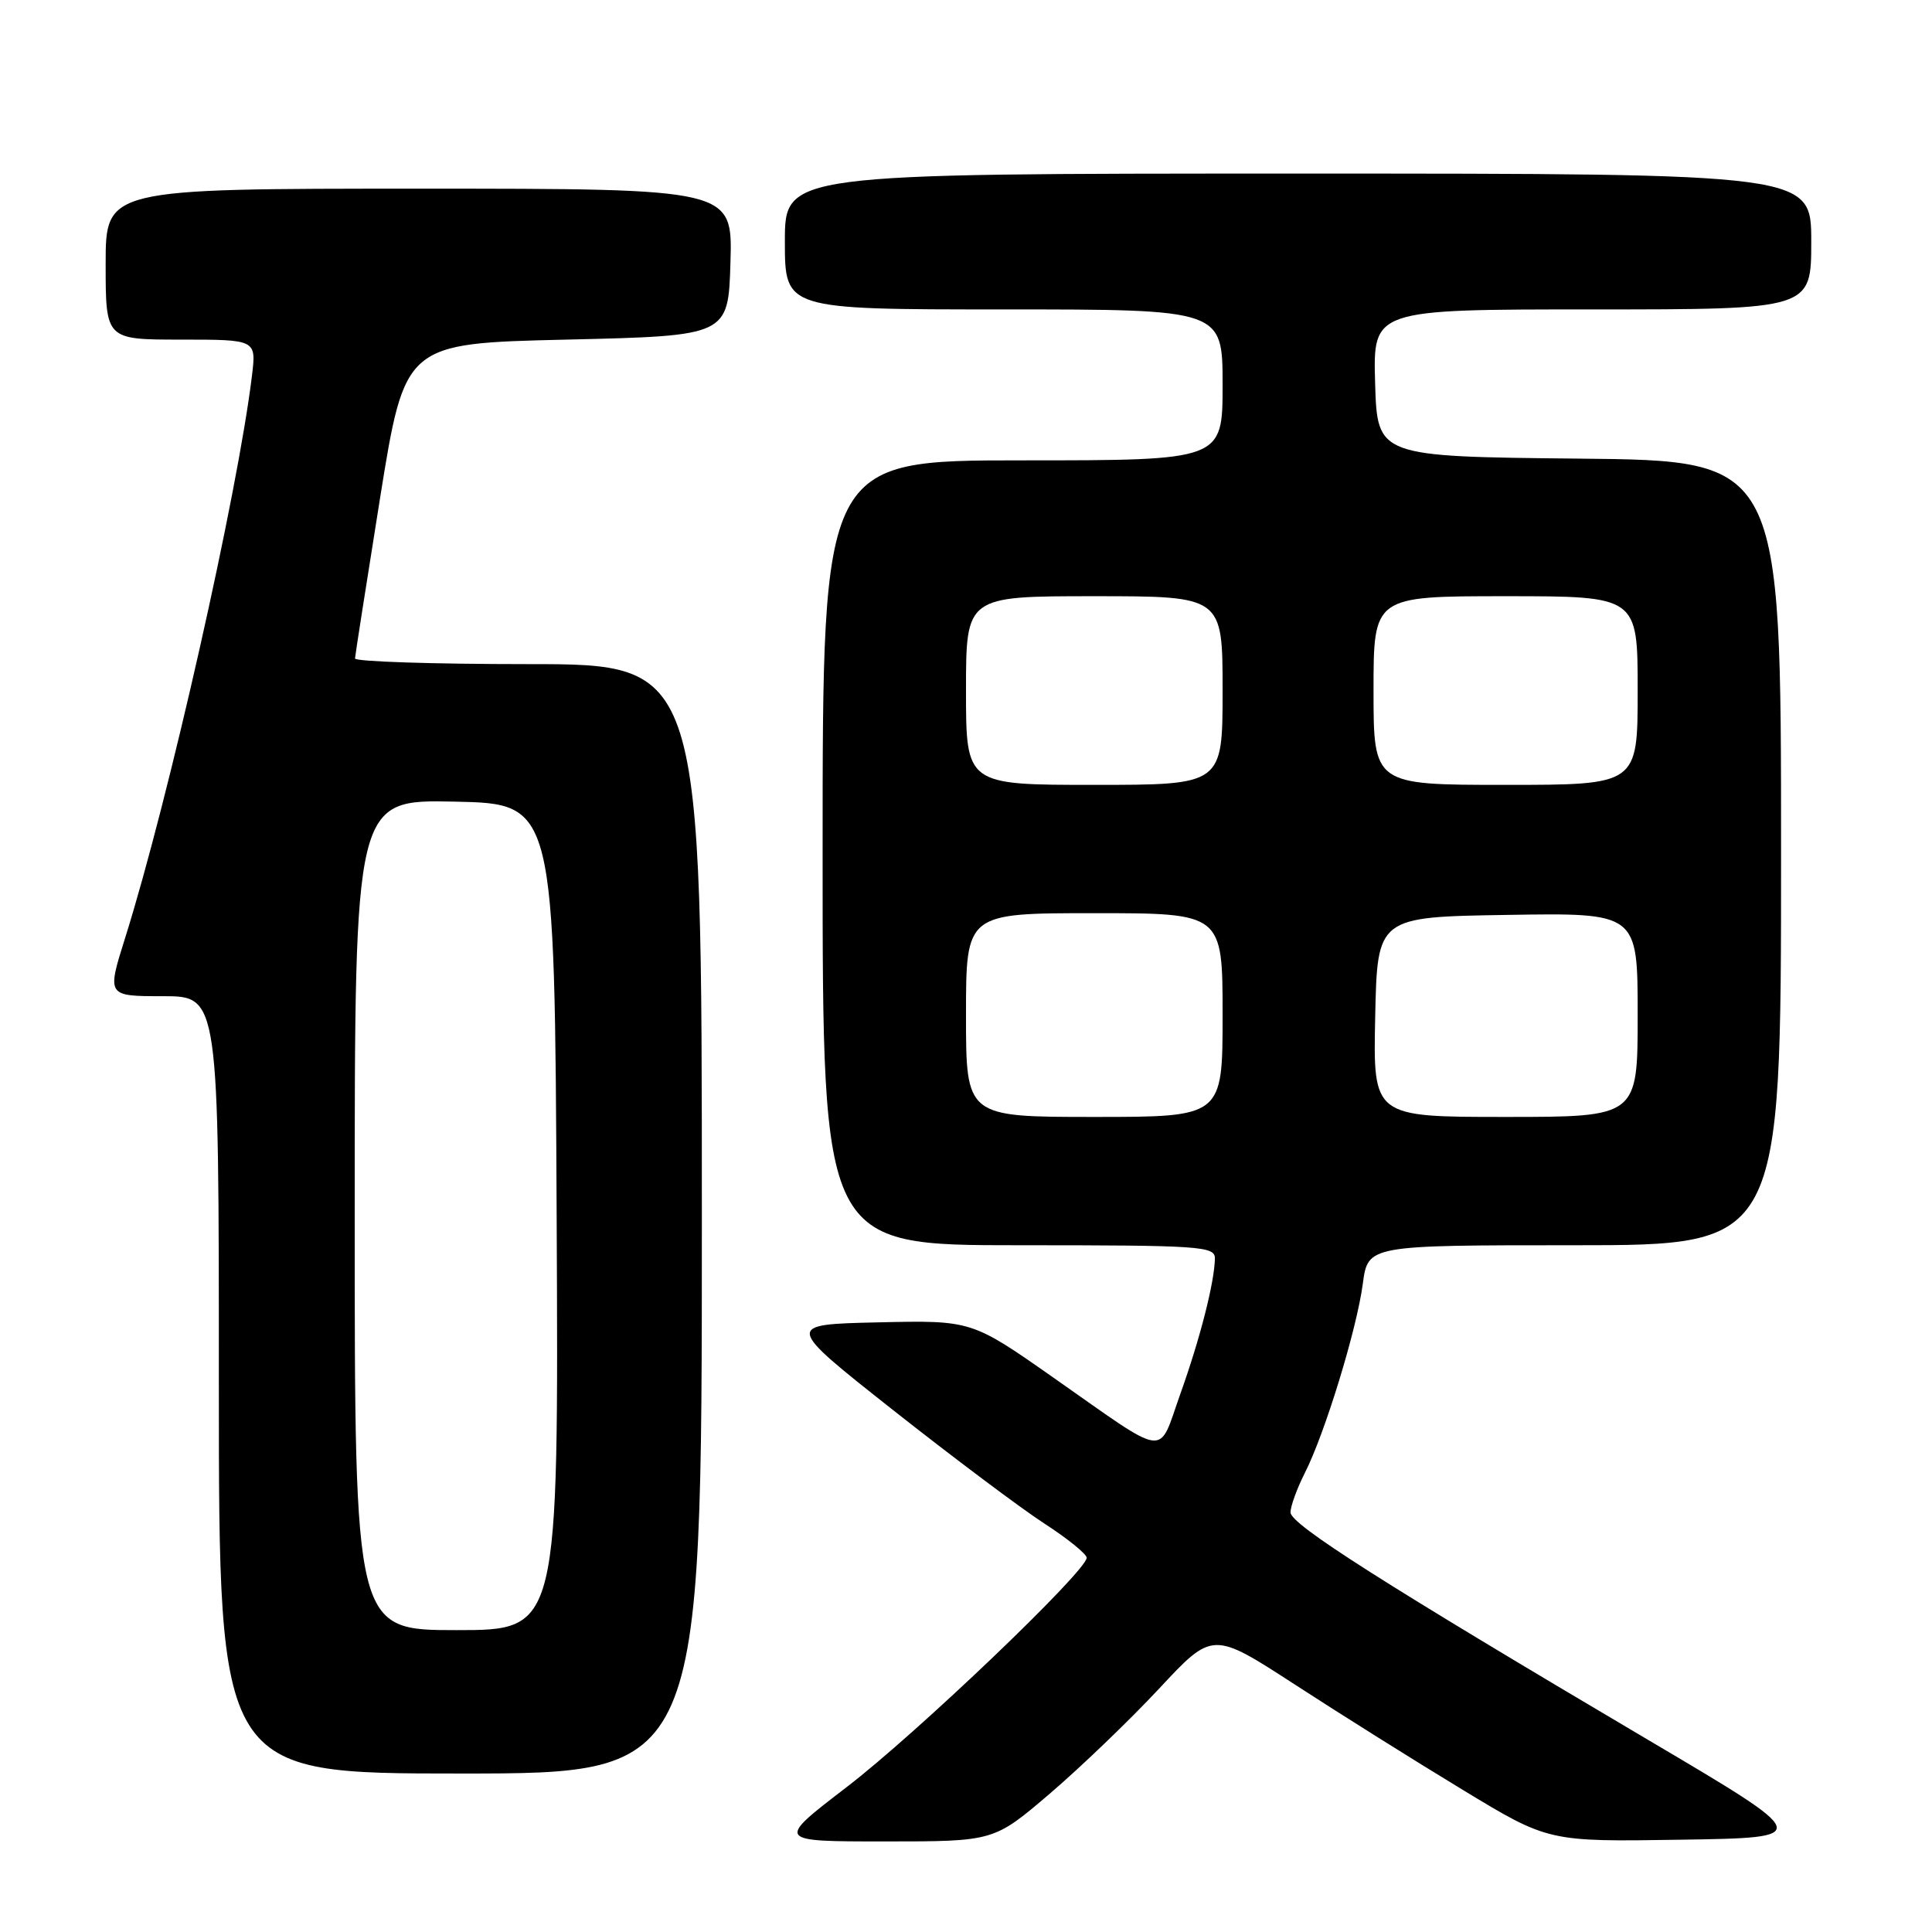 <?xml version="1.0" encoding="UTF-8" standalone="no"?>
<!DOCTYPE svg PUBLIC "-//W3C//DTD SVG 1.1//EN" "http://www.w3.org/Graphics/SVG/1.1/DTD/svg11.dtd" >
<svg xmlns="http://www.w3.org/2000/svg" xmlns:xlink="http://www.w3.org/1999/xlink" version="1.1" viewBox="0 0 256 256">
 <g >
 <path fill="currentColor"
d=" M 139.10 237.67 C 143.17 234.19 149.69 227.93 153.59 223.75 C 160.68 216.14 160.68 216.14 171.59 223.22 C 177.59 227.12 187.60 233.40 193.83 237.17 C 205.17 244.05 205.17 244.05 222.74 243.77 C 240.32 243.50 240.32 243.50 218.41 230.56 C 183.34 209.84 171.00 201.99 171.00 200.40 C 171.00 199.59 171.85 197.25 172.88 195.21 C 175.54 189.99 179.78 176.15 180.58 170.10 C 181.26 165.00 181.26 165.00 208.63 165.00 C 236.00 165.00 236.00 165.00 236.00 113.02 C 236.00 61.03 236.00 61.03 209.25 60.77 C 182.50 60.50 182.50 60.50 182.21 50.75 C 181.93 41.00 181.93 41.00 210.96 41.00 C 240.00 41.00 240.00 41.00 240.00 32.00 C 240.00 23.00 240.00 23.00 172.00 23.00 C 104.00 23.00 104.00 23.00 104.00 32.00 C 104.00 41.00 104.00 41.00 133.00 41.00 C 162.00 41.00 162.00 41.00 162.00 51.00 C 162.00 61.00 162.00 61.00 135.50 61.00 C 109.00 61.00 109.00 61.00 109.00 113.00 C 109.00 165.00 109.00 165.00 135.00 165.00 C 159.10 165.00 161.00 165.13 160.98 166.75 C 160.93 169.89 159.03 177.35 156.39 184.73 C 153.38 193.16 155.04 193.37 139.62 182.57 C 128.74 174.94 128.74 174.94 116.35 175.22 C 103.97 175.50 103.97 175.50 118.37 186.87 C 126.29 193.12 135.29 199.87 138.37 201.87 C 141.45 203.86 143.98 205.91 143.99 206.41 C 144.01 208.15 121.45 229.71 112.15 236.83 C 102.80 244.00 102.80 244.00 117.25 244.00 C 131.69 244.00 131.69 244.00 139.10 237.67 Z  M 93.00 161.50 C 93.00 88.00 93.00 88.00 70.00 88.00 C 57.35 88.00 47.02 87.66 47.04 87.25 C 47.06 86.84 48.56 77.28 50.36 66.00 C 53.65 45.50 53.65 45.50 75.07 45.00 C 96.50 44.50 96.50 44.50 96.79 34.75 C 97.07 25.00 97.07 25.00 55.54 25.00 C 14.00 25.00 14.00 25.00 14.00 35.00 C 14.00 45.00 14.00 45.00 23.98 45.00 C 33.96 45.00 33.96 45.00 33.39 49.75 C 31.51 65.31 22.37 105.85 16.59 124.25 C 14.15 132.00 14.15 132.00 21.58 132.00 C 29.00 132.00 29.00 132.00 29.00 183.50 C 29.00 235.00 29.00 235.00 61.00 235.00 C 93.00 235.00 93.00 235.00 93.00 161.50 Z  M 128.00 134.50 C 128.00 121.00 128.00 121.00 145.00 121.00 C 162.00 121.00 162.00 121.00 162.00 134.50 C 162.00 148.00 162.00 148.00 145.00 148.00 C 128.00 148.00 128.00 148.00 128.00 134.50 Z  M 182.22 134.75 C 182.50 121.50 182.50 121.50 199.75 121.23 C 217.00 120.95 217.00 120.95 217.00 134.48 C 217.00 148.00 217.00 148.00 199.47 148.00 C 181.94 148.00 181.94 148.00 182.22 134.75 Z  M 128.00 91.50 C 128.00 79.00 128.00 79.00 145.00 79.00 C 162.00 79.00 162.00 79.00 162.00 91.50 C 162.00 104.00 162.00 104.00 145.00 104.00 C 128.00 104.00 128.00 104.00 128.00 91.50 Z  M 182.00 91.50 C 182.00 79.00 182.00 79.00 199.50 79.00 C 217.00 79.00 217.00 79.00 217.00 91.50 C 217.00 104.00 217.00 104.00 199.50 104.00 C 182.00 104.00 182.00 104.00 182.00 91.50 Z  M 47.00 160.97 C 47.00 105.94 47.00 105.94 60.25 106.22 C 73.50 106.50 73.50 106.50 73.76 161.25 C 74.02 216.00 74.02 216.00 60.51 216.00 C 47.00 216.00 47.00 216.00 47.00 160.97 Z "/>
</g>
</svg>